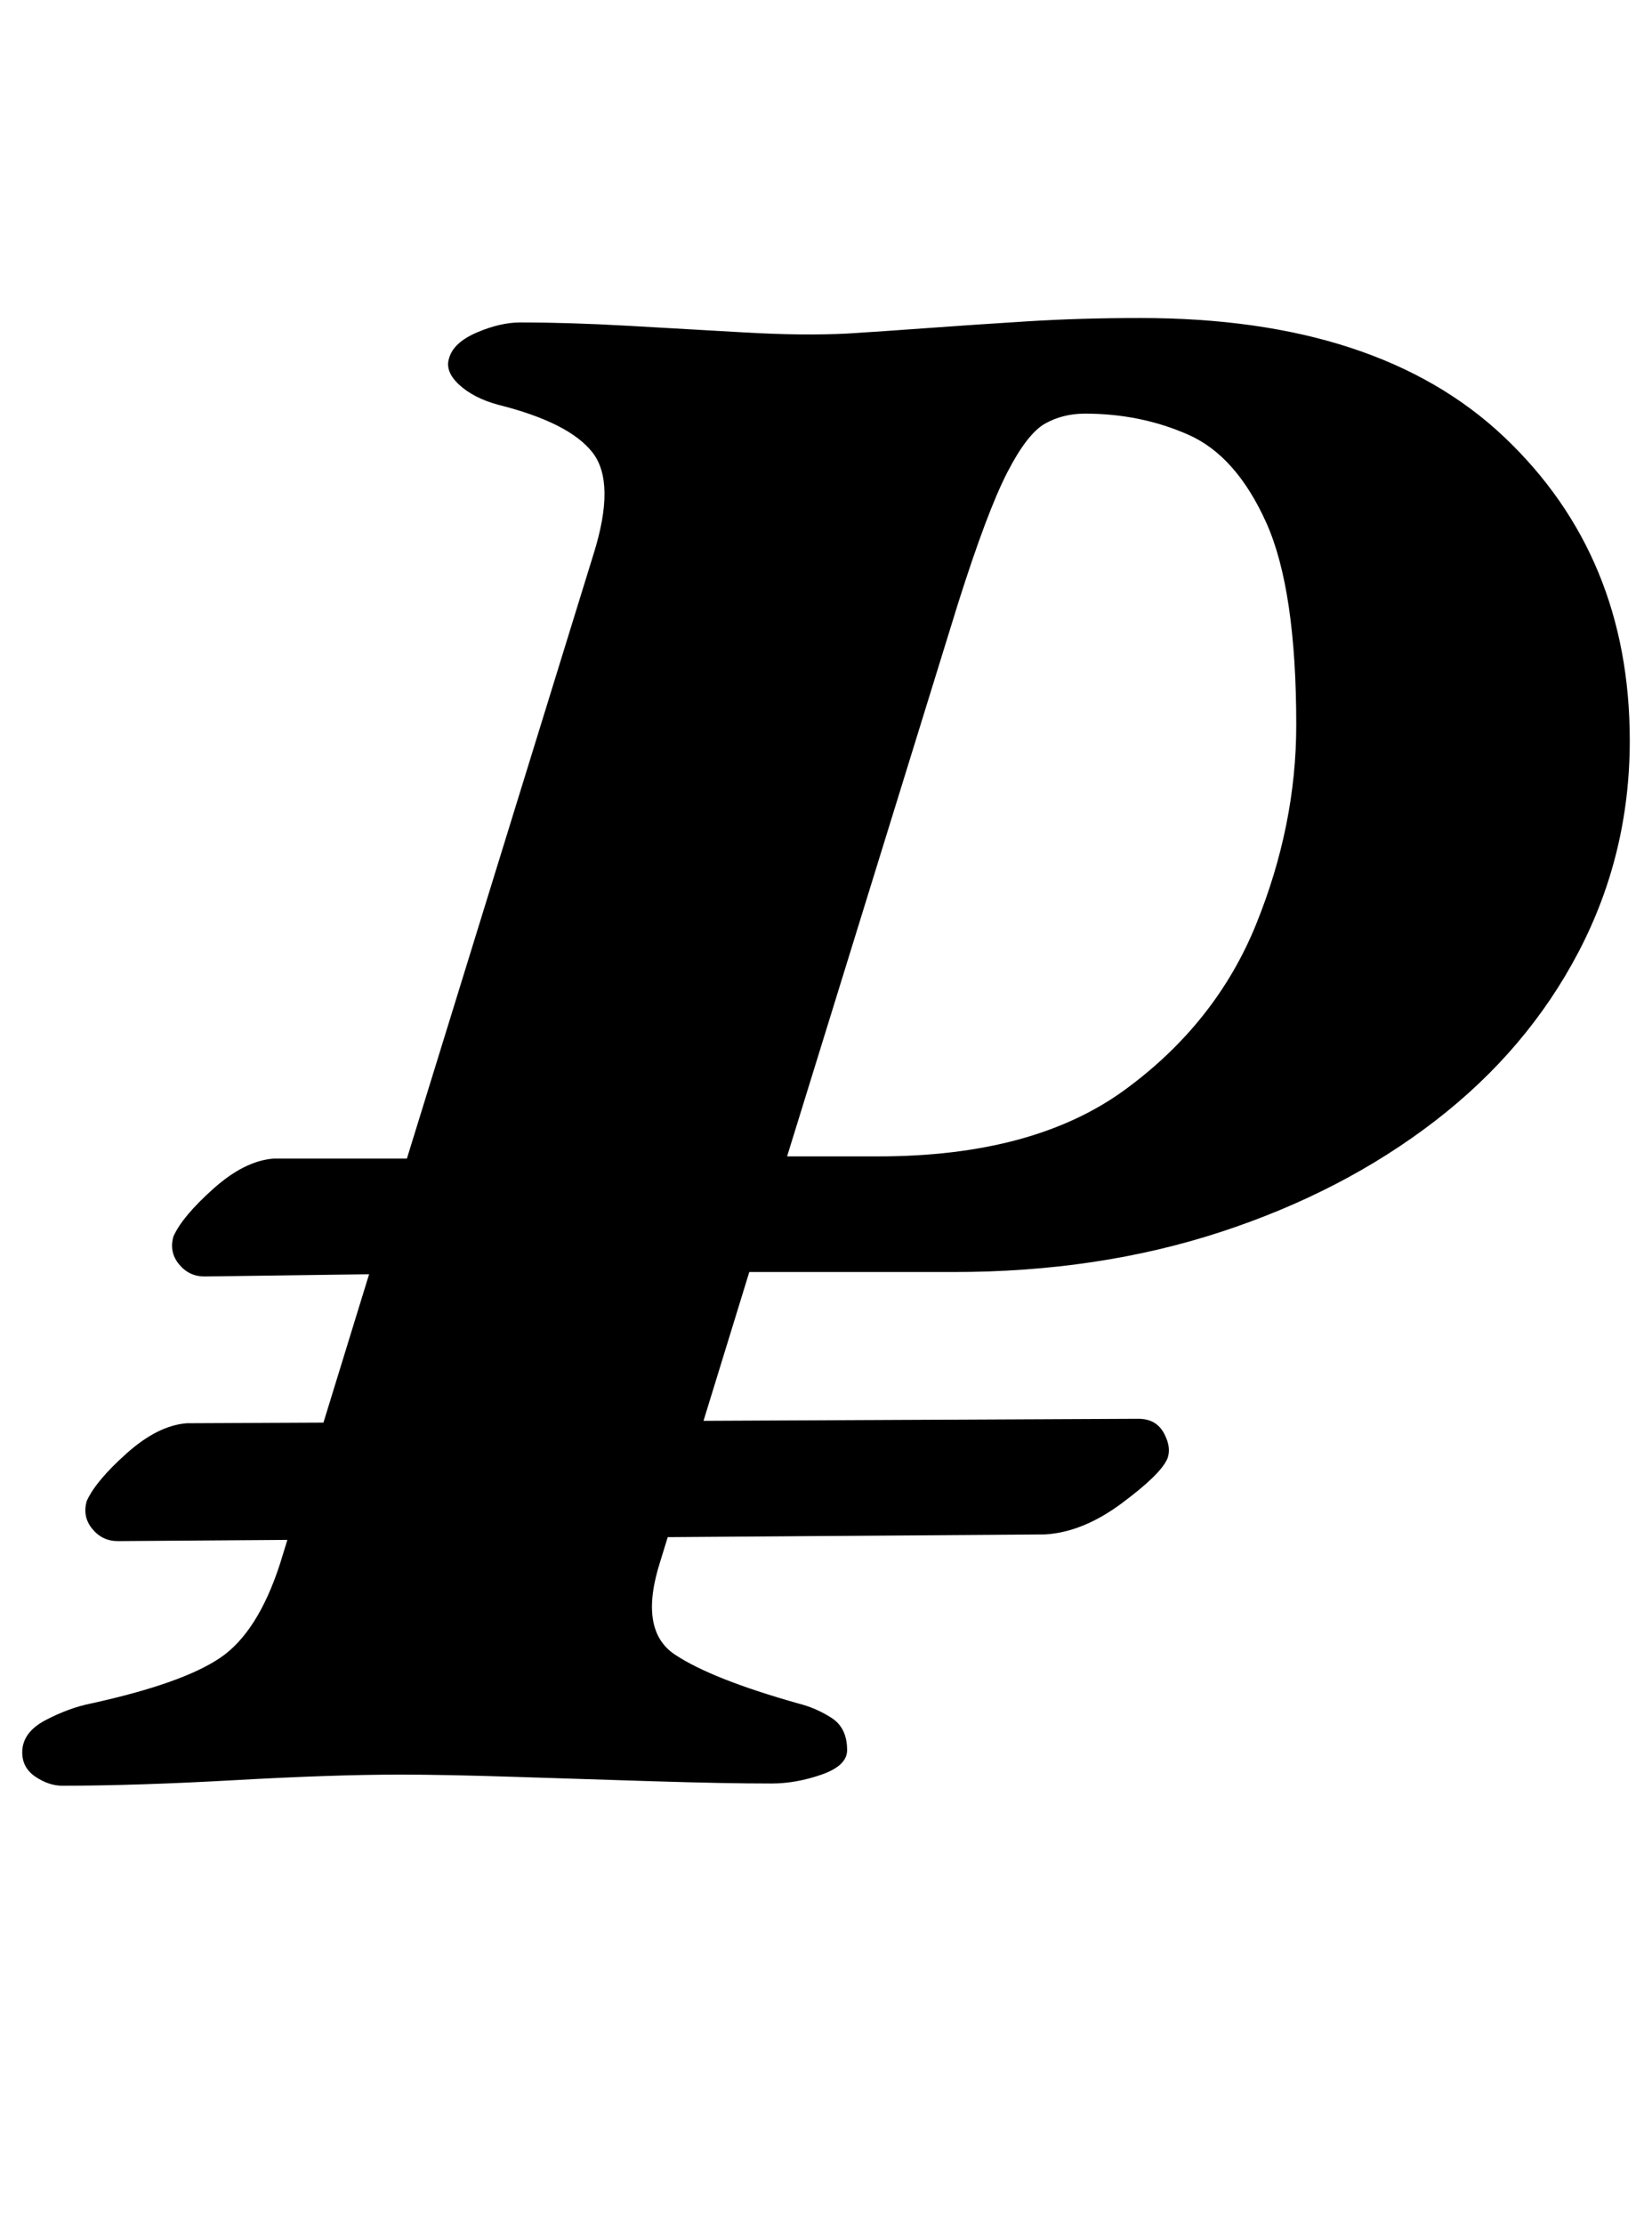 <?xml version="1.0" standalone="no"?>
<!DOCTYPE svg PUBLIC "-//W3C//DTD SVG 1.1//EN" "http://www.w3.org/Graphics/SVG/1.1/DTD/svg11.dtd" >
<svg xmlns="http://www.w3.org/2000/svg" xmlns:xlink="http://www.w3.org/1999/xlink" version="1.1" viewBox="-51 0 743 1000">
  <g transform="matrix(1 0 0 -1 0 800)">
   <path fill="currentColor"
d="M2 107q-7 0 -11.5 5.5t-2.5 12.5q4 9 18 21.5t27 13.5l428 2q8 0 11.5 -6.5t1.5 -11.5q-3 -7 -20.5 -20t-34.5 -14zM462 657q107 0 163.5 -53.5t56.5 -136.5q0 -51 -23 -95t-64.5 -76t-96.5 -50t-120 -18h-92l-40 -130q-10 -31 6.5 -42t55.5 -22q8 -2 15 -6.5t7 -14.5
q0 -7 -11.5 -11t-22.5 -4q-21 0 -53 1t-63 2t-51 1q-30 0 -74.5 -2.5t-77.5 -2.5q-6 0 -12 4t-6 11q0 9 10.5 14.5t20.5 7.5q41 9 58 20.5t27 42.5l40 130l-74 -1q-7 0 -11.5 5.5t-2.5 12.5q4 9 18 21.5t27 13.5h60l84 272q10 32 -0.5 45.5t-42.5 21.5q-11 3 -17.5 9
t-4.5 12q2 7 12.5 11.5t19.5 4.5q22 0 48.5 -1.5t52.5 -3t46 -0.5q16 1 36.5 2.5t44.5 3t51 1.5zM344 280q70 0 111 30t59 74.5t18 89.5q0 61 -13.5 91t-35 39.5t-46.5 9.5q-10 0 -18 -4.5t-17 -22t-22 -58.5l-77 -249h41z" />
  </g>

</svg>
